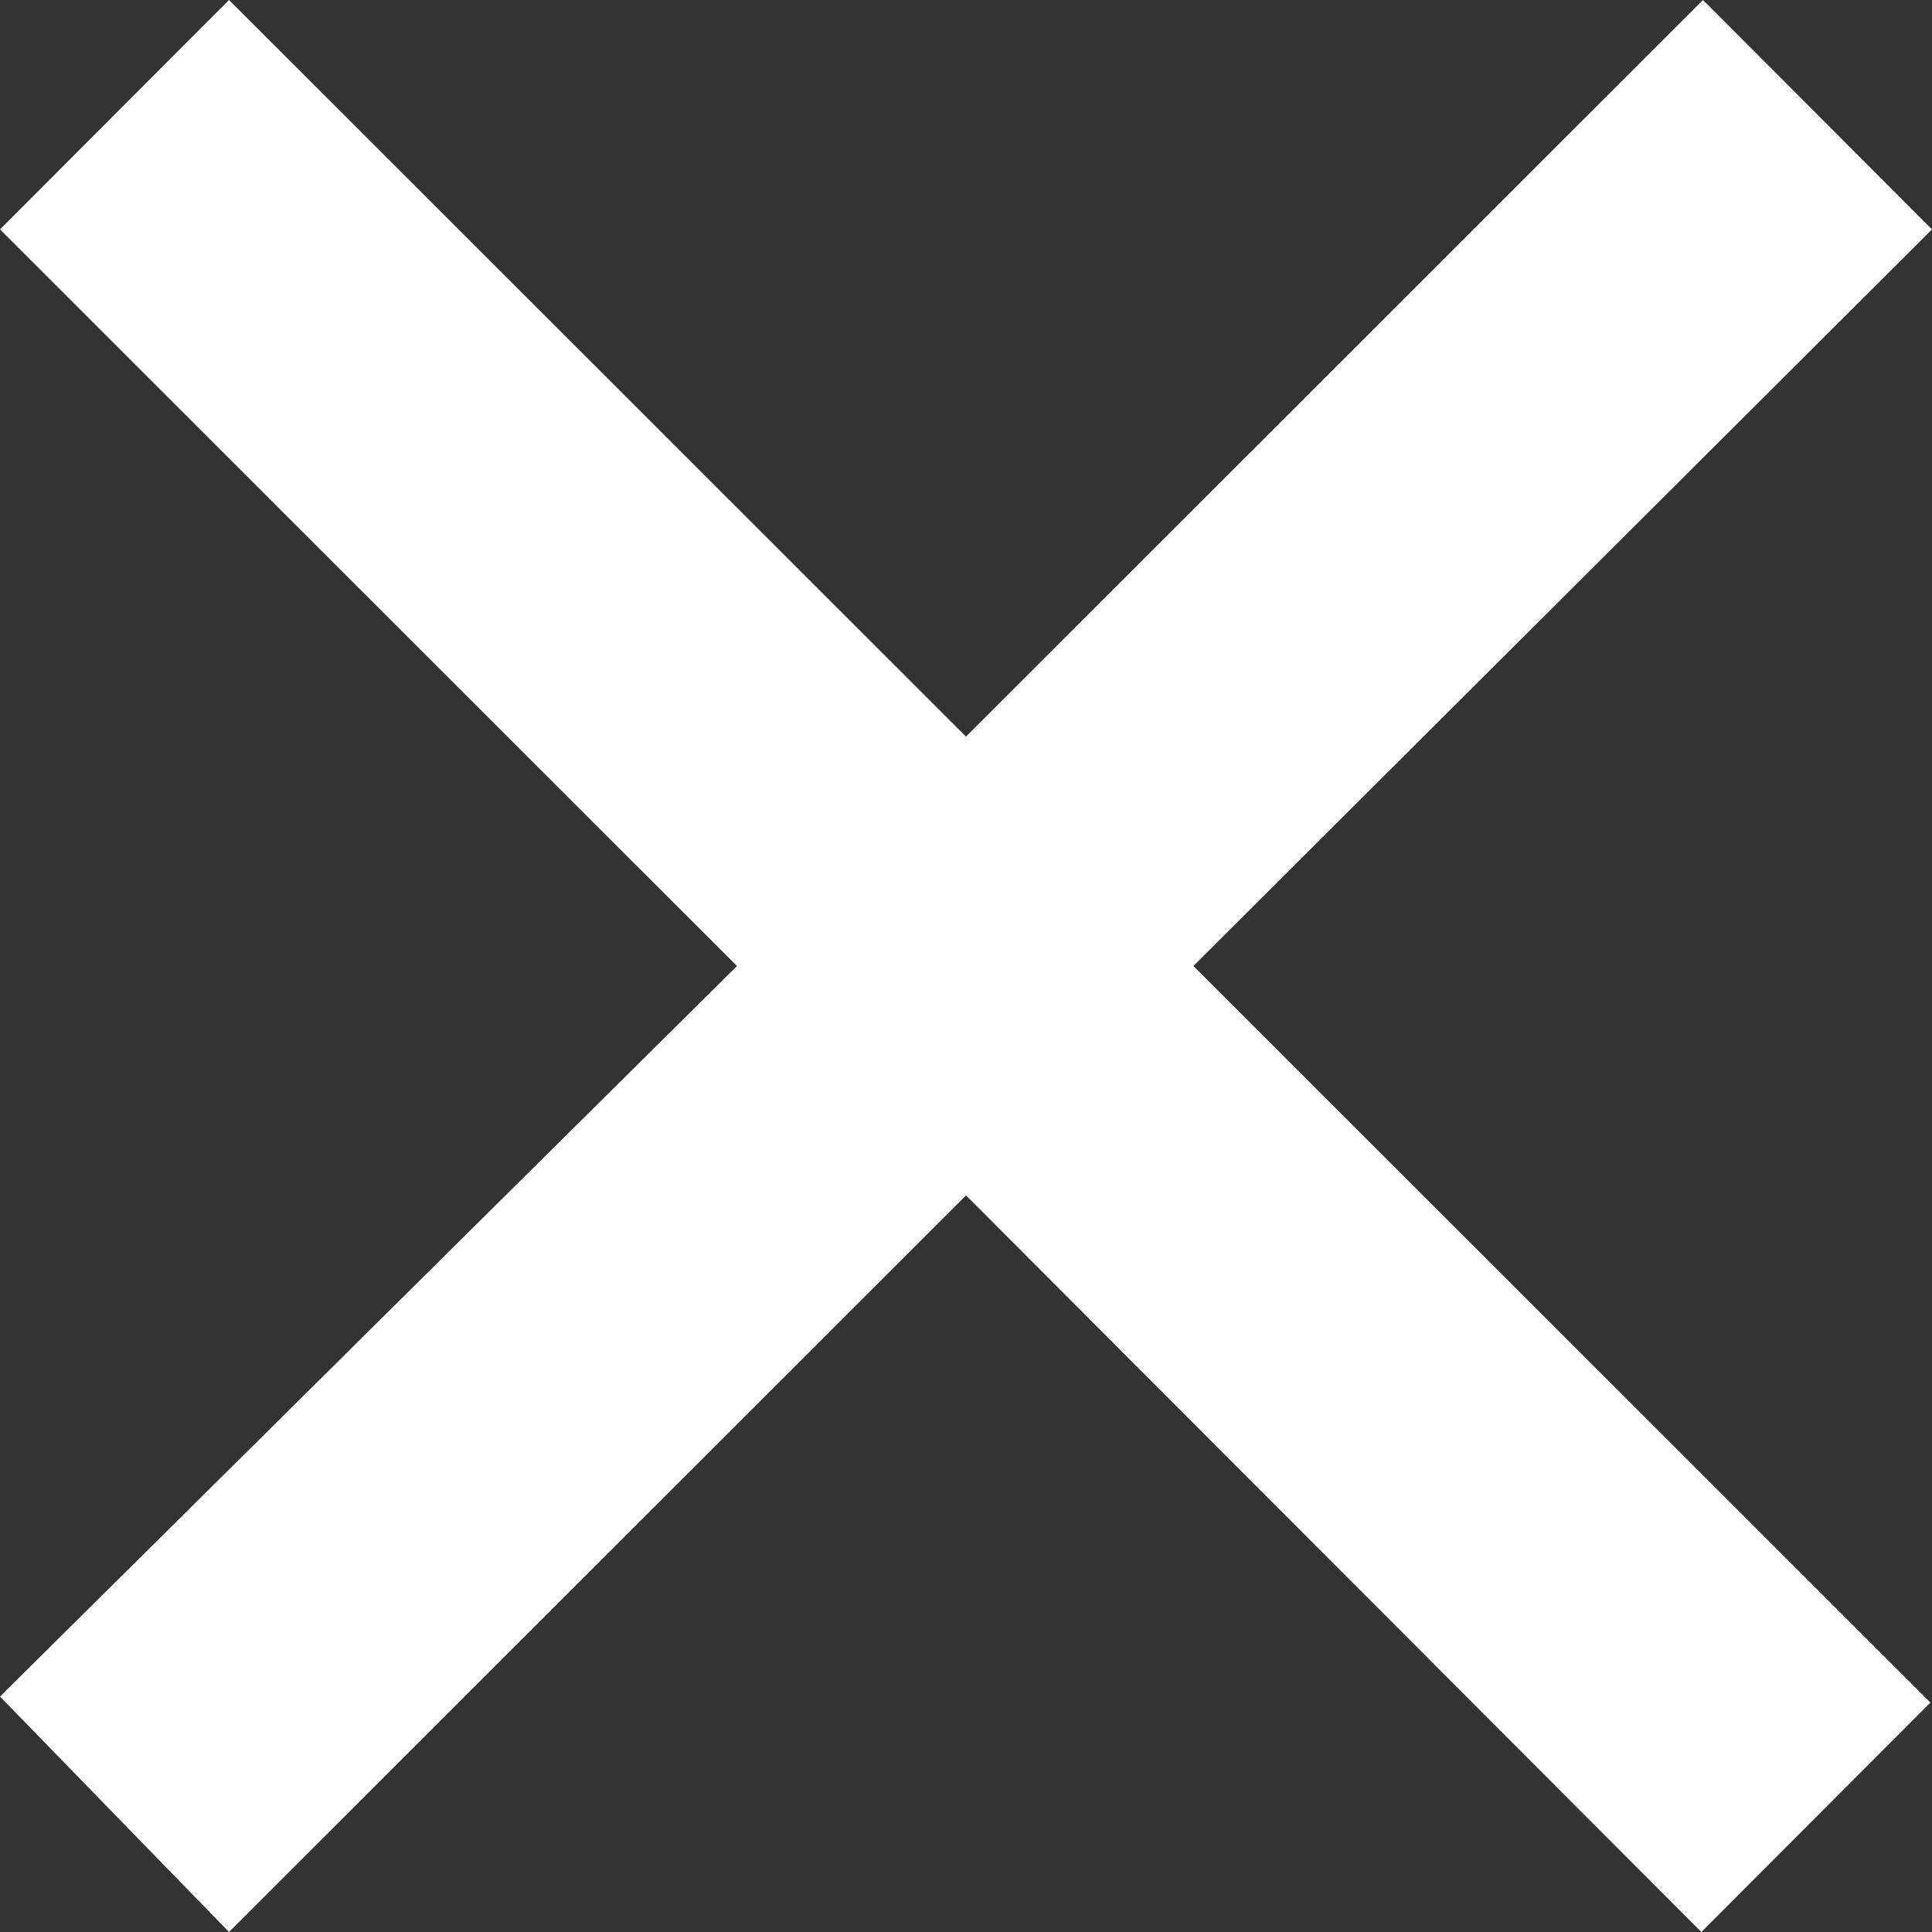 <?xml version="1.0" encoding="UTF-8" standalone="no"?>
<?xml-stylesheet type="text/css" href="window.css" ?>
<svg id="svg2" xmlns:rdf="http://www.w3.org/1999/02/22-rdf-syntax-ns#" xmlns="http://www.w3.org/2000/svg" height="32" viewBox="0 0 32 32" width="32" version="1.1" xmlns:cc="http://creativecommons.org/ns#" xmlns:dc="http://purl.org/dc/elements/1.1/">
 <rect x="0" y="0" width="32" height="32" fill="#333333" stroke="none"/>
 <g id="g3" fill="#fff" transform="translate(-4 -1016.4)">
  <path id="close" fill="#fff" d="m23.766 1032.4 12.207 12.2-3.793 3.8-12.18-12.2-12.207 12.2-3.793-3.9 12.207-12.1-12.207-12.2 3.793-3.8 12.207 12.2 12.207-12.2 3.793 3.8-12.234 12.2z"/>
 </g>
</svg>
